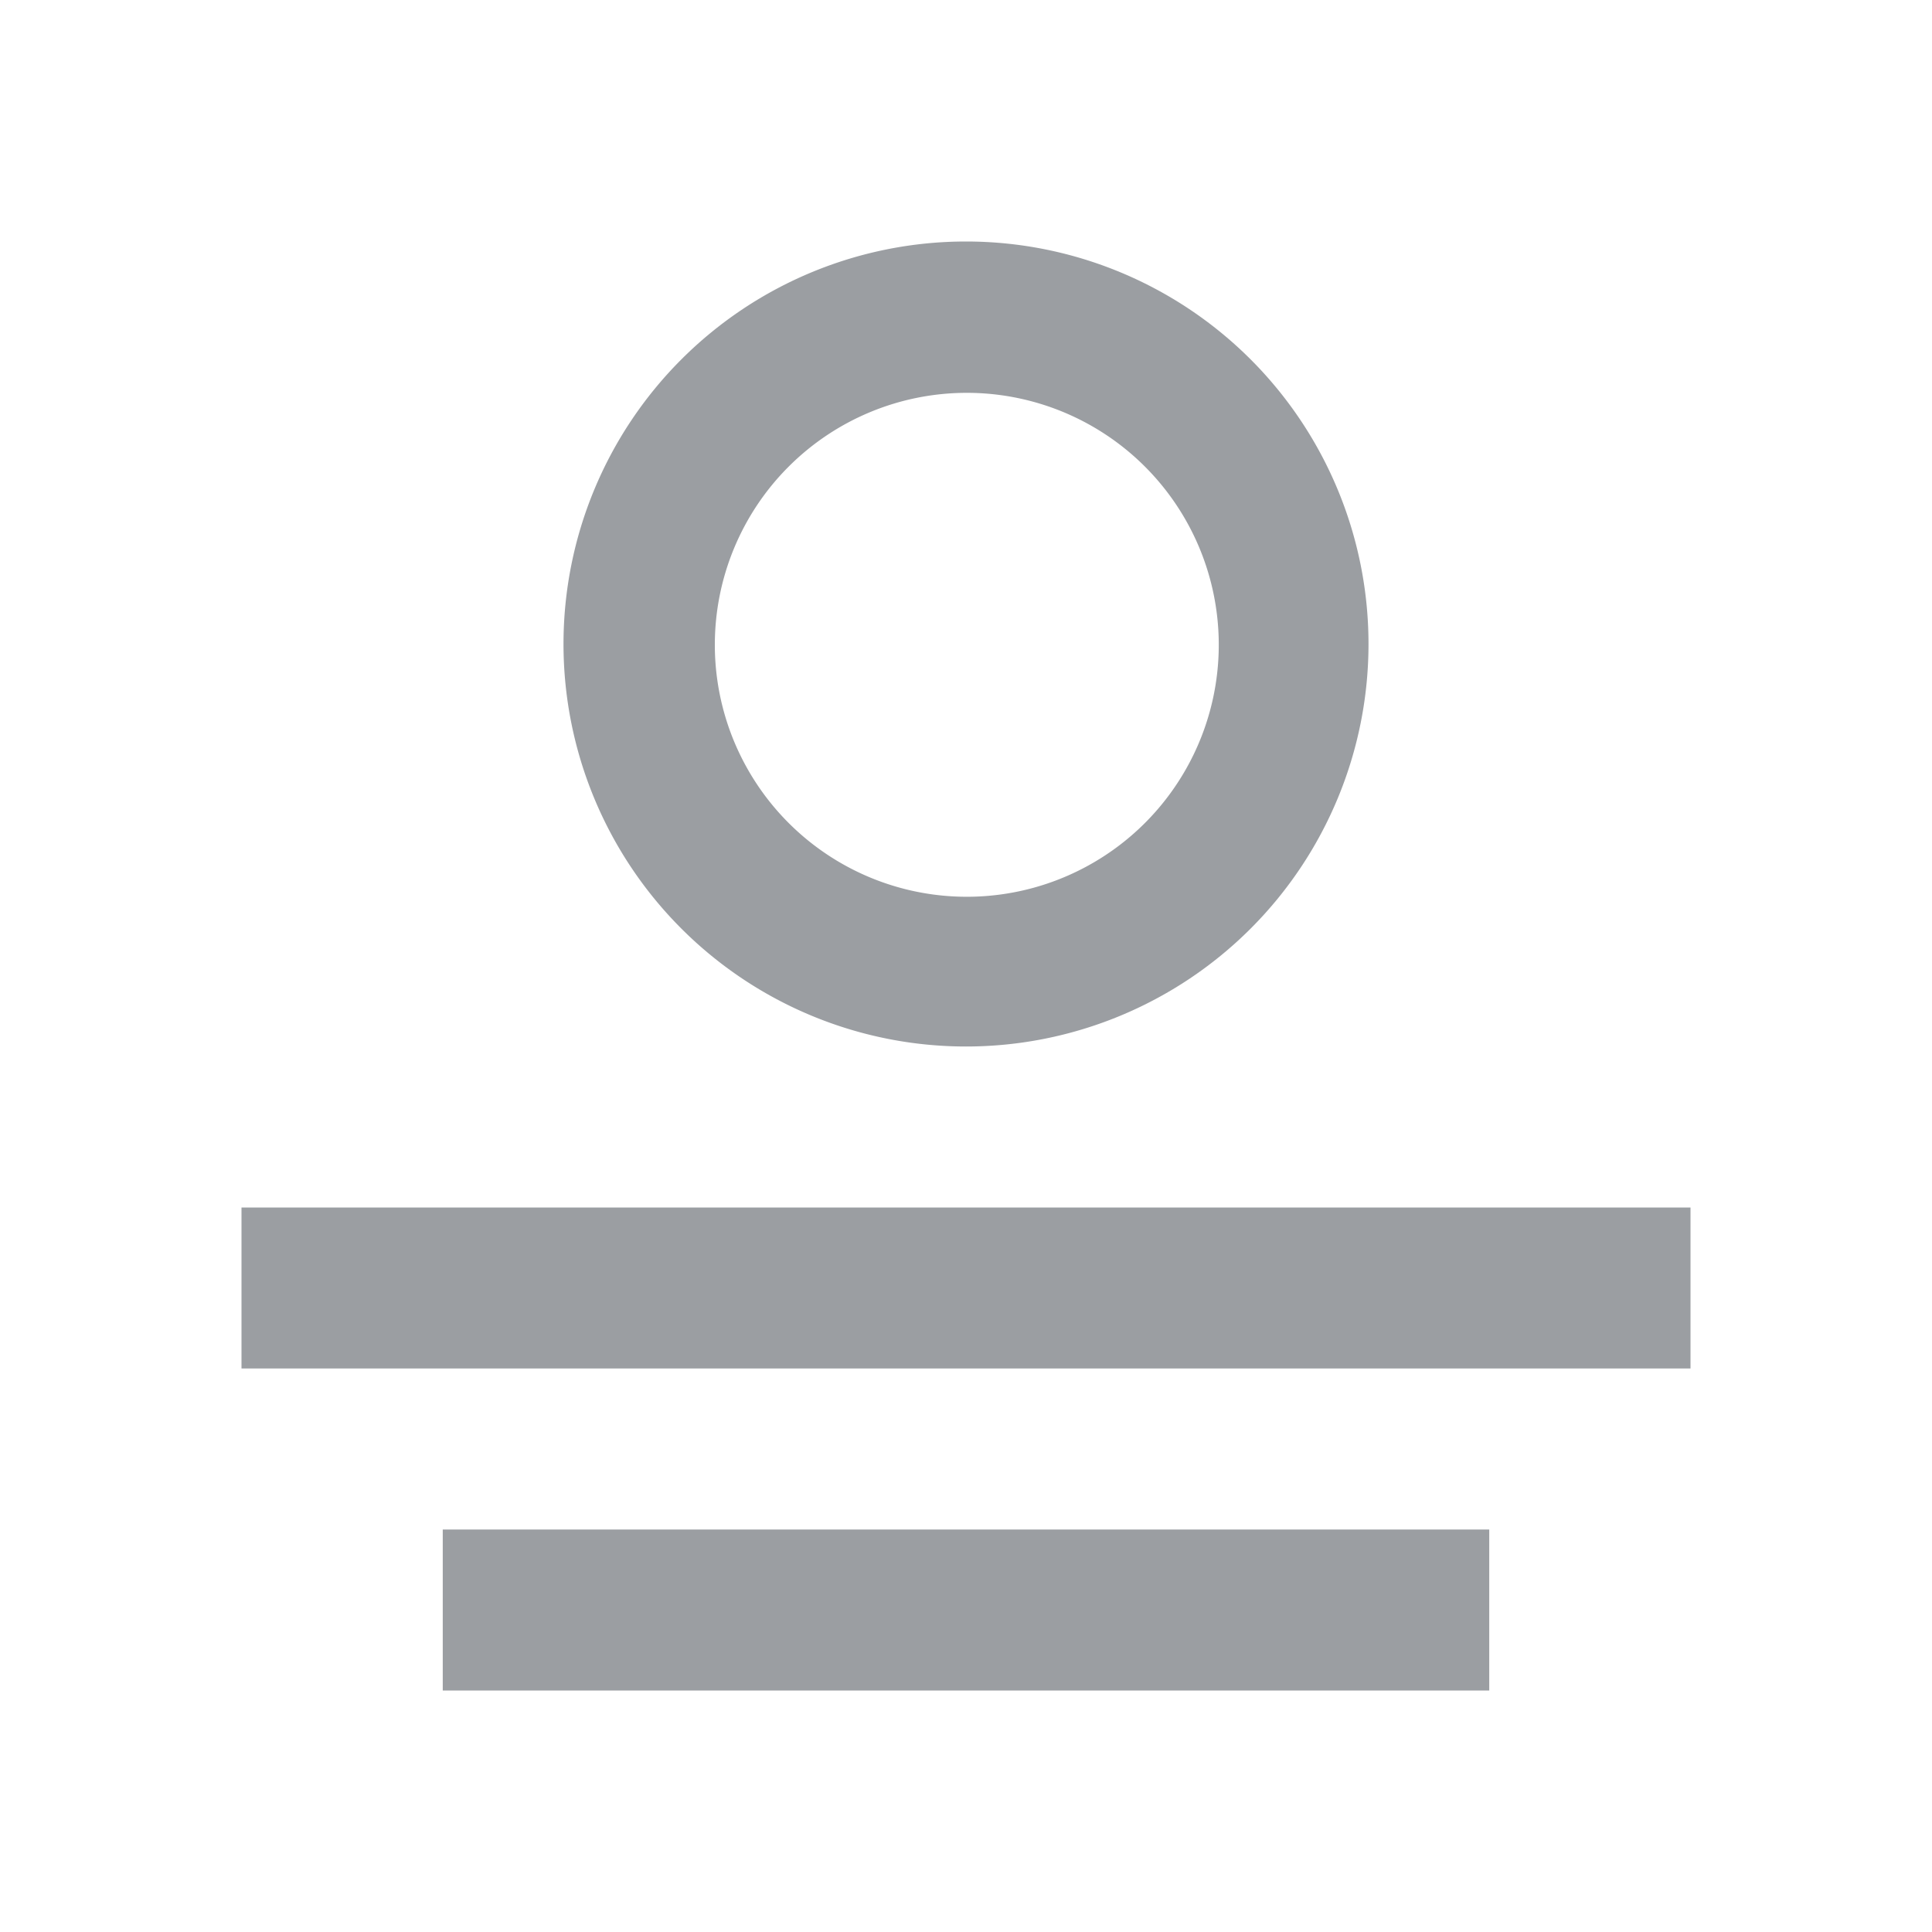<svg id="paragraph-icon" viewBox="0 0 24 24" width="24px" height="24px" x="0" y="0" preserveAspectRatio="xMinYMin meet" class="artdeco-icon" xmlns="http://www.w3.org/2000/svg">
  <path d="M21,15v2H3V15H21ZM5.5,21h13V19H5.5v2ZM7,8a5,5,0,1,1,5,5A5,5,0,0,1,7,8ZM8.88,8A3.13,3.13,0,1,0,12,4.88,3.13,3.13,0,0,0,8.88,8Z" class="large-icon" style="fill: currentColor; color: #9b9ea2" id="profile-icon-large"/>
</svg>
